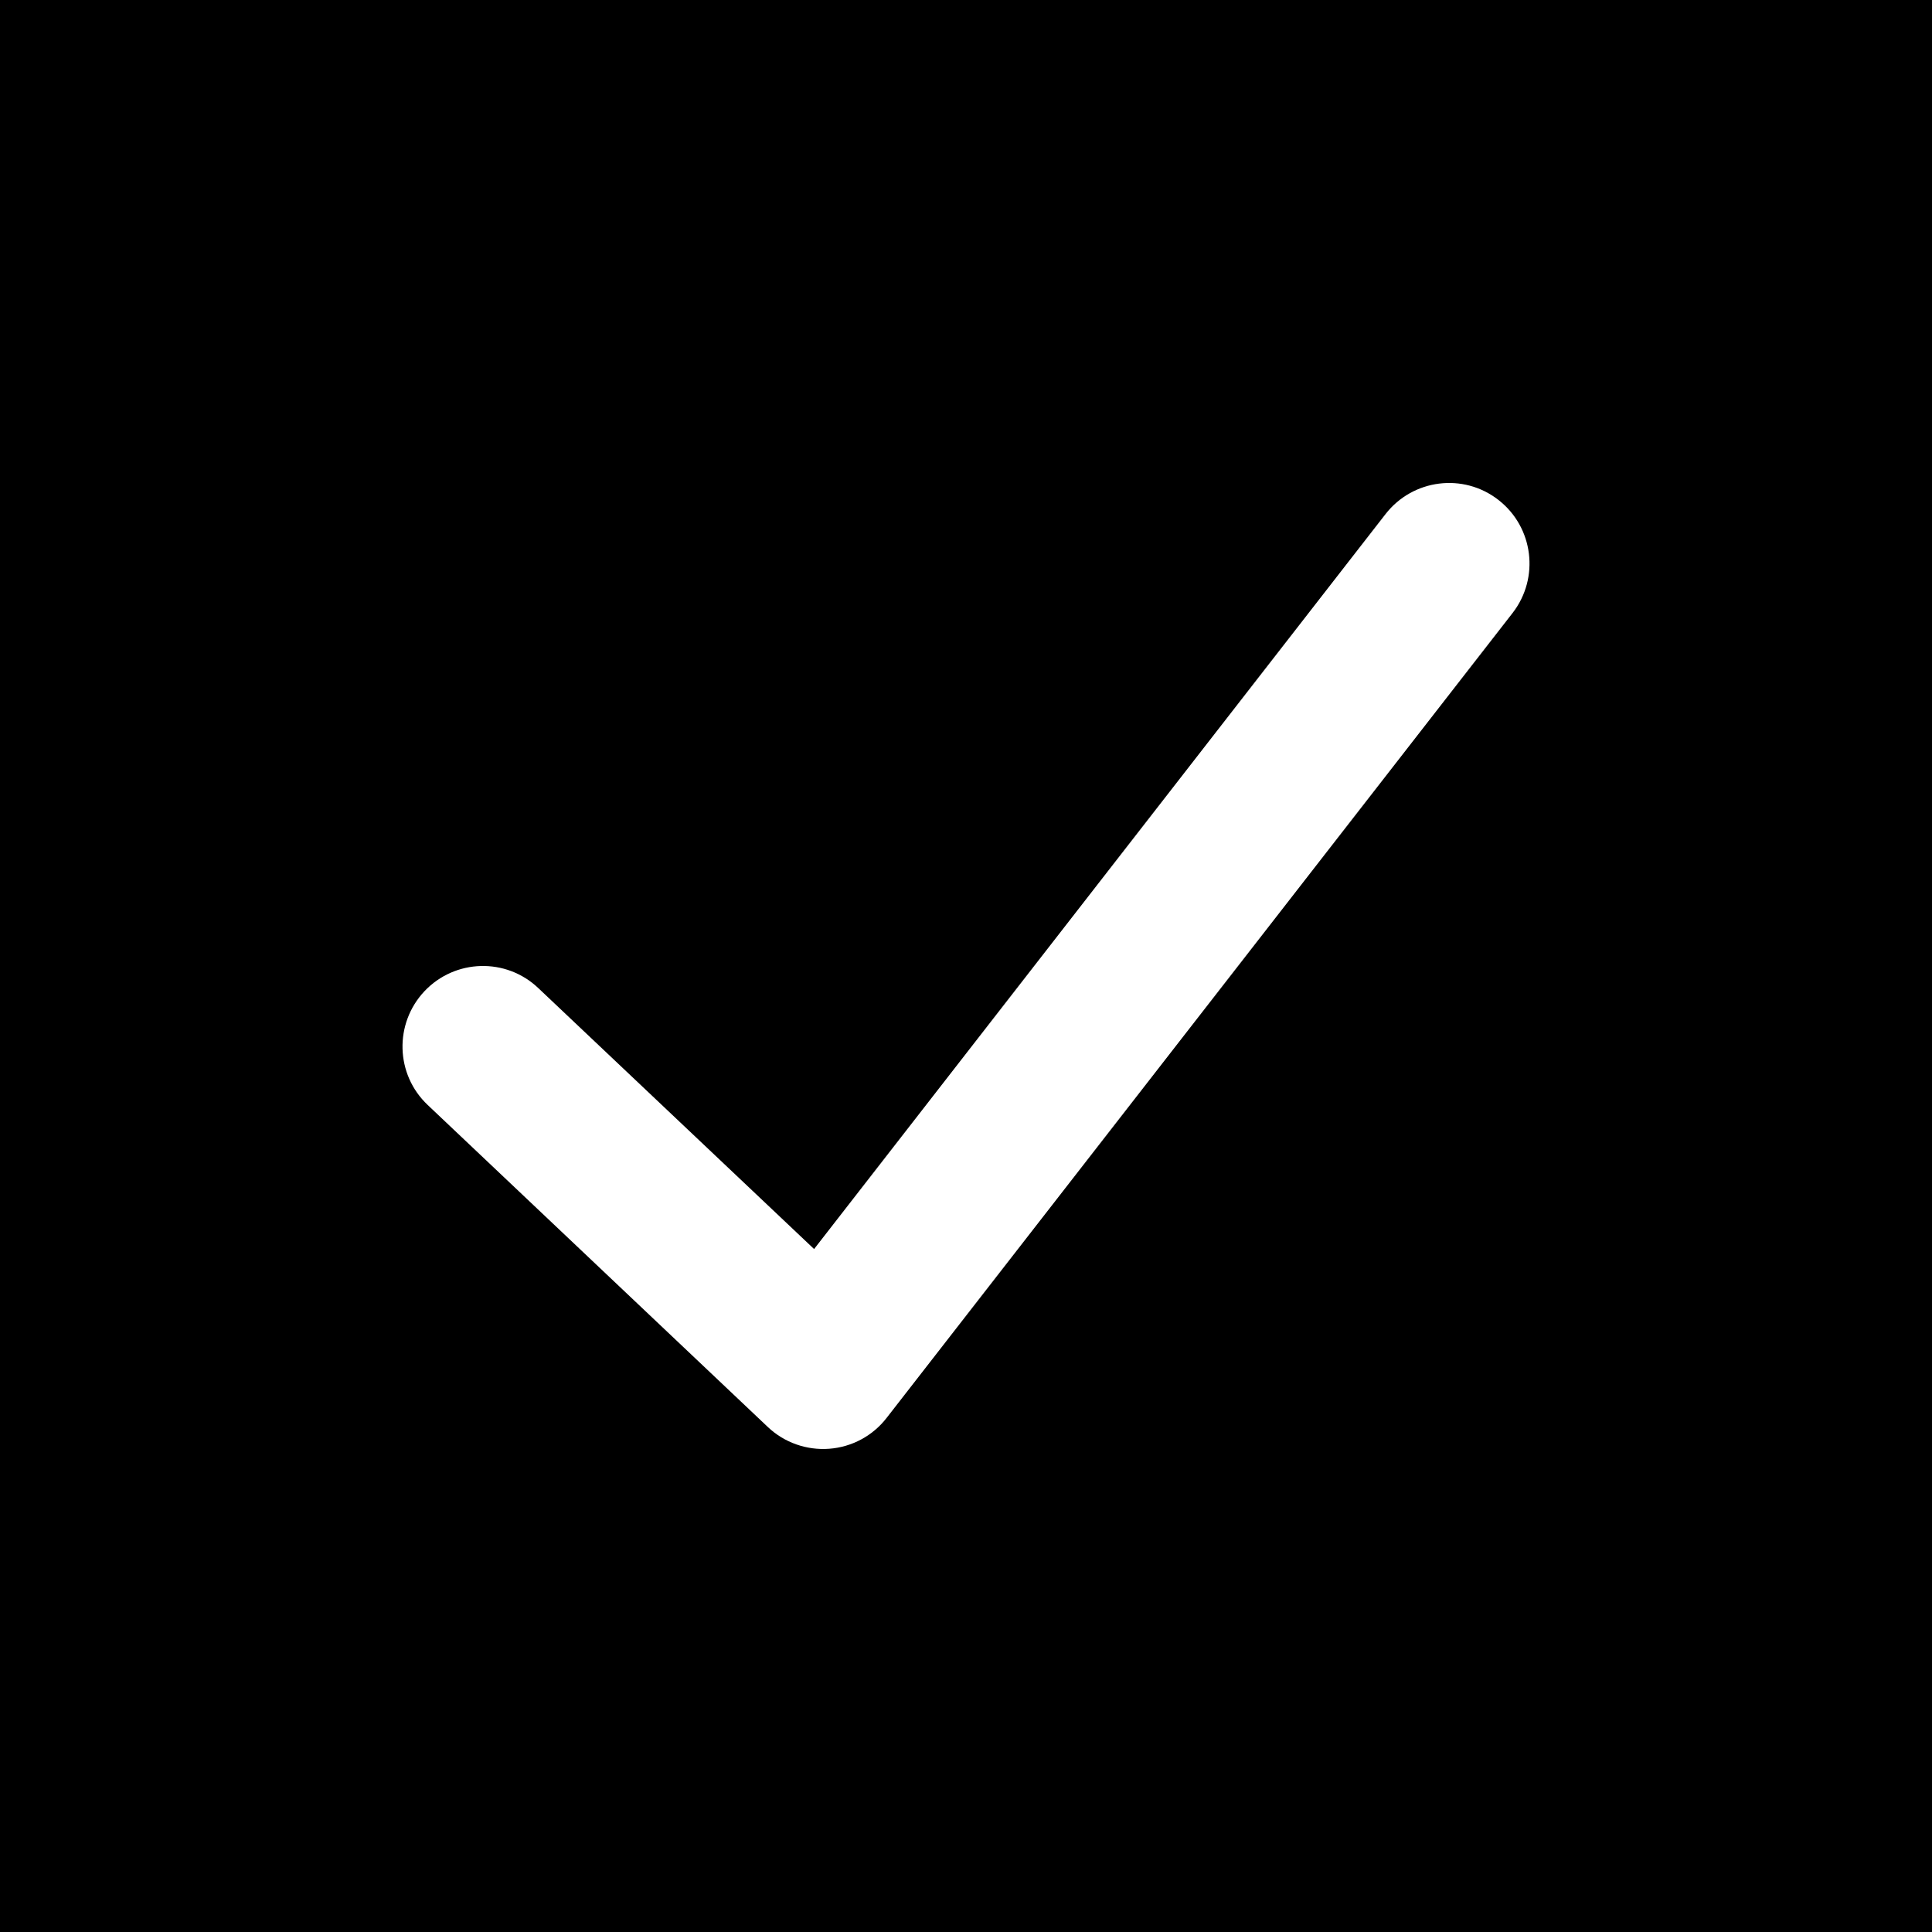 <svg width="16" height="16" viewBox="0 0 16 16" fill="none" xmlns="http://www.w3.org/2000/svg">
<g id="Checkbox">
<rect id="Rectangle " width="16" height="16" fill="black"/>
<path id="Path" fill-rule="evenodd" clip-rule="evenodd" d="M12.409 4.14C12.7 4.366 12.752 4.785 12.527 5.076L7.343 11.742C7.228 11.891 7.055 11.984 6.867 11.998C6.68 12.012 6.495 11.947 6.359 11.818L3.542 9.151C3.274 8.898 3.263 8.476 3.516 8.208C3.769 7.941 4.191 7.929 4.458 8.183L6.742 10.344L11.474 4.258C11.7 3.967 12.119 3.914 12.409 4.14Z" fill="white"/>
</g>
</svg>
